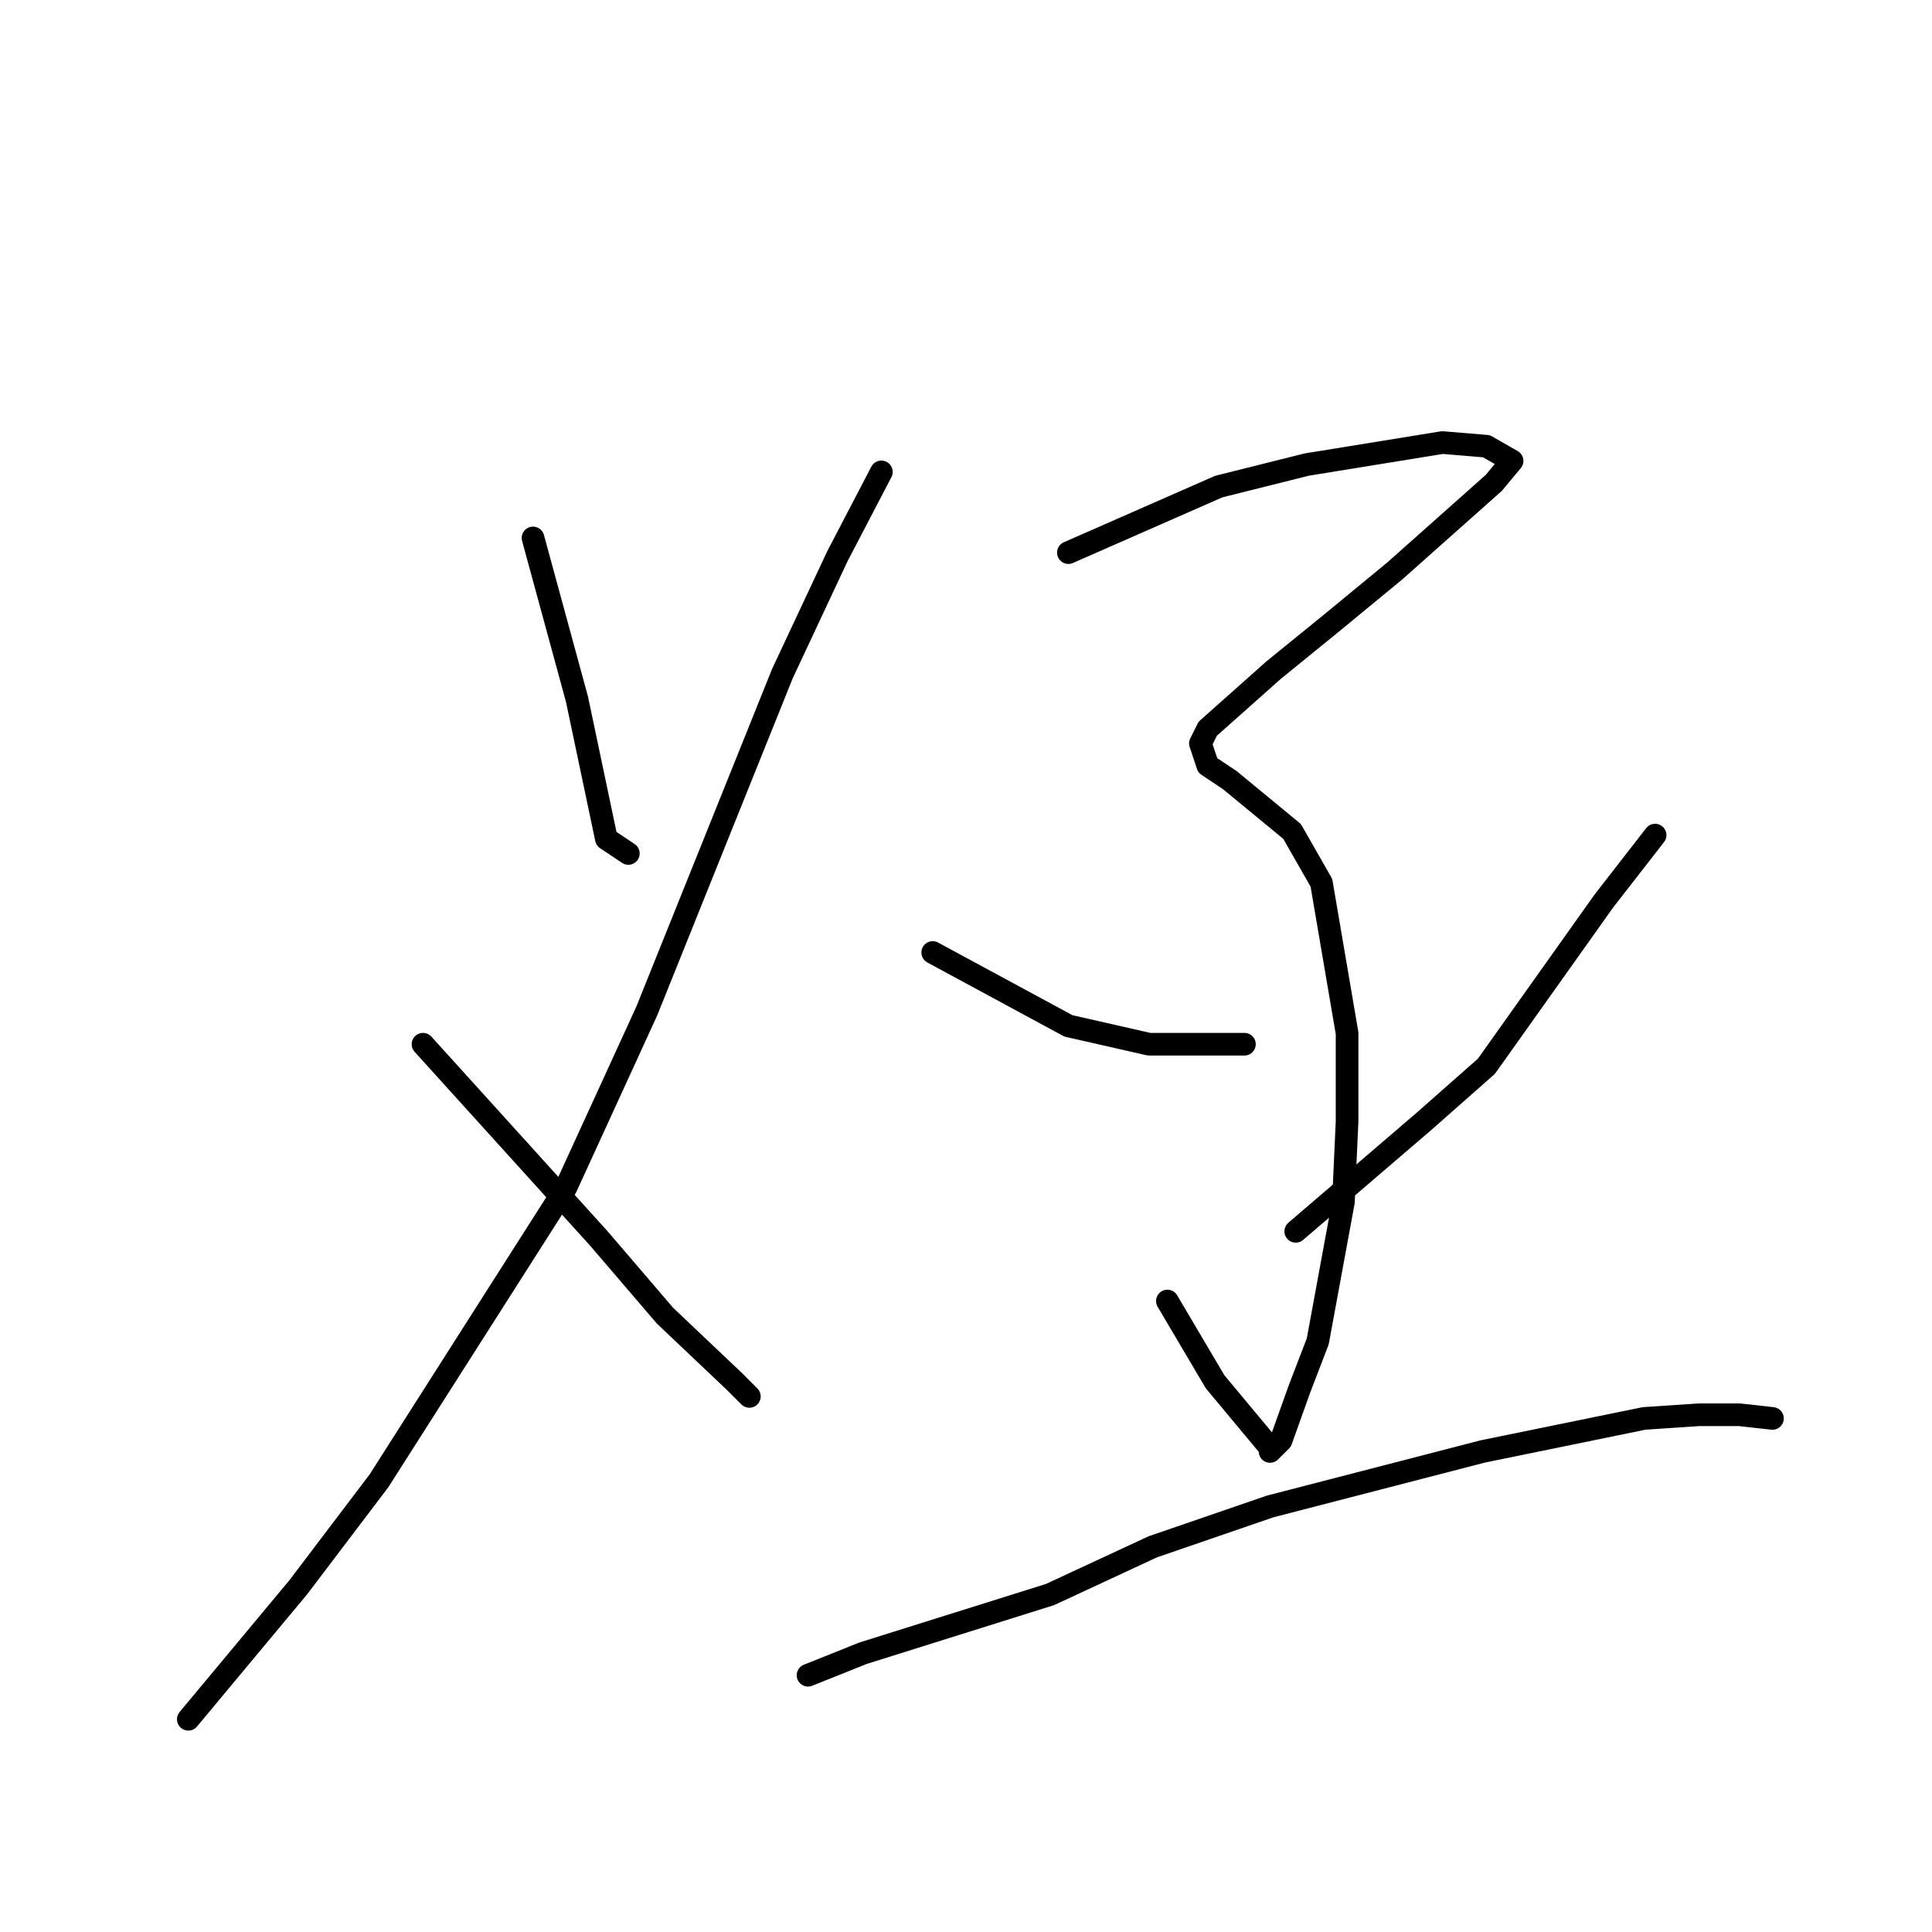 <?xml version="1.0" standalone="no"?>
    <svg width="256" height="256" xmlns="http://www.w3.org/2000/svg" version="1.1">
    <polyline stroke="black" stroke-width="3" stroke-linecap="round" fill="transparent" stroke-linejoin="round" points="70.627 71.28 76.458 92.67 80.345 111.142 83.26 113.087 83.26 113.087 " />
        <polyline stroke="black" stroke-width="3" stroke-linecap="round" fill="transparent" stroke-linejoin="round" points="116.787 62.53 110.956 73.711 103.668 89.267 85.69 133.99 75 157.324 50.219 196.213 39.53 210.311 24.953 227.811 24.953 227.811 " />
        <polyline stroke="black" stroke-width="3" stroke-linecap="round" fill="transparent" stroke-linejoin="round" points="56.05 138.365 79.373 164.129 88.119 174.338 97.351 183.088 99.295 185.033 99.295 185.033 " />
        <polyline stroke="black" stroke-width="3" stroke-linecap="round" fill="transparent" stroke-linejoin="round" points="141.567 73.225 161.489 64.475 173.15 61.558 191.128 58.641 196.959 59.127 200.36 61.072 197.931 63.988 184.812 75.655 176.552 82.461 168.777 88.781 160.031 96.559 159.06 98.503 160.031 101.42 162.947 103.364 171.207 110.17 175.094 116.976 178.495 136.907 178.495 148.573 178.009 159.268 174.608 177.741 172.179 184.06 169.749 190.866 168.777 191.838 168.292 192.324 168.292 191.838 161.003 183.088 154.686 172.393 154.686 172.393 " />
        <polyline stroke="black" stroke-width="3" stroke-linecap="round" fill="transparent" stroke-linejoin="round" points="123.589 126.212 141.567 135.934 152.257 138.365 164.89 138.365 164.89 138.365 " />
        <polyline stroke="black" stroke-width="3" stroke-linecap="round" fill="transparent" stroke-linejoin="round" points="219.31 110.656 212.508 119.406 196.959 141.282 188.699 148.573 171.693 163.157 171.693 163.157 " />
        <polyline stroke="black" stroke-width="3" stroke-linecap="round" fill="transparent" stroke-linejoin="round" points="107.069 221.978 114.357 219.061 139.138 211.283 152.743 204.964 168.292 199.616 196.473 192.324 217.853 187.949 225.141 187.463 230.486 187.463 234.859 187.949 234.859 187.949 " />
        </svg>